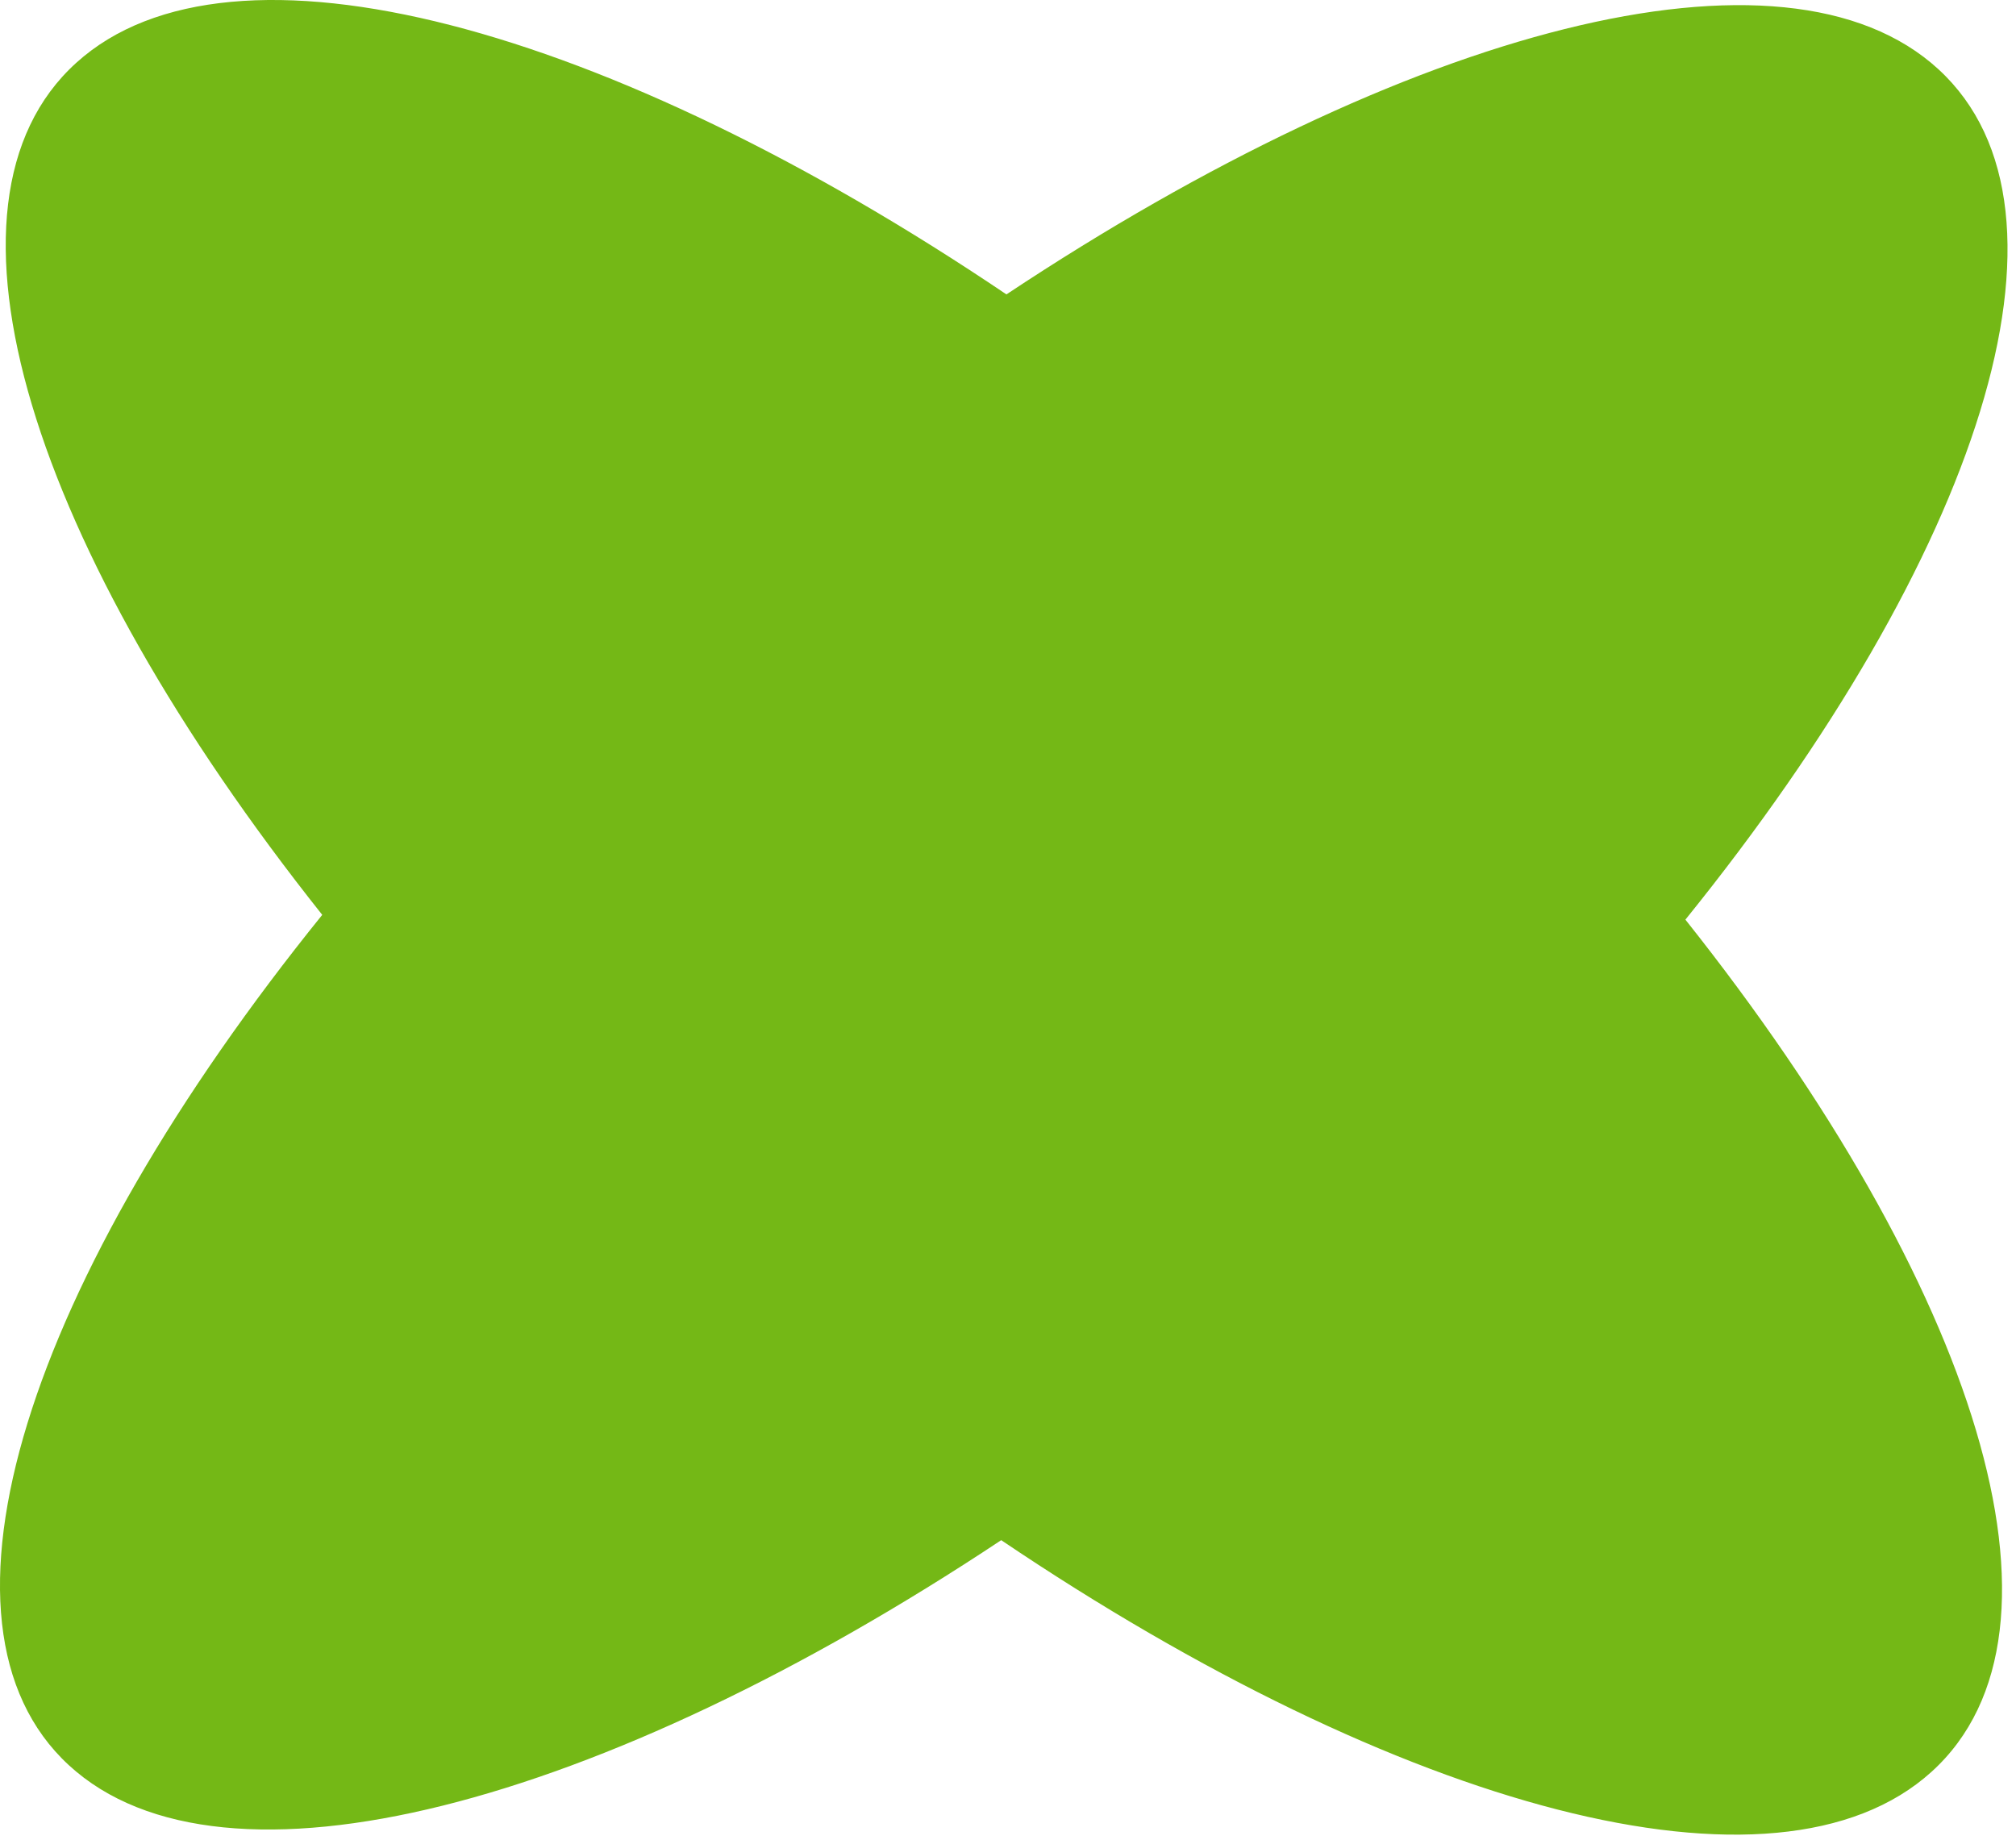 <svg xmlns="http://www.w3.org/2000/svg" fill="none" viewBox="0 0 229 209"><path fill="#74B816" fill-rule="evenodd" d="M114.322 33.445C69.1 2.94 26.308-8.87 8.646 7.15c-17.66 16.018-5.069 55.218 27.958 96.781-33.384 41.338-46.31 80.457-28.782 96.601 17.529 16.143 60.425 4.63 105.907-25.564 45.227 30.511 88.026 42.325 105.689 26.304 17.664-16.021 5.066-55.228-27.971-96.798 33.374-41.331 46.294-80.441 28.768-96.583-17.526-16.142-60.416-4.633-105.893 25.554Z" clip-rule="evenodd"/></svg>